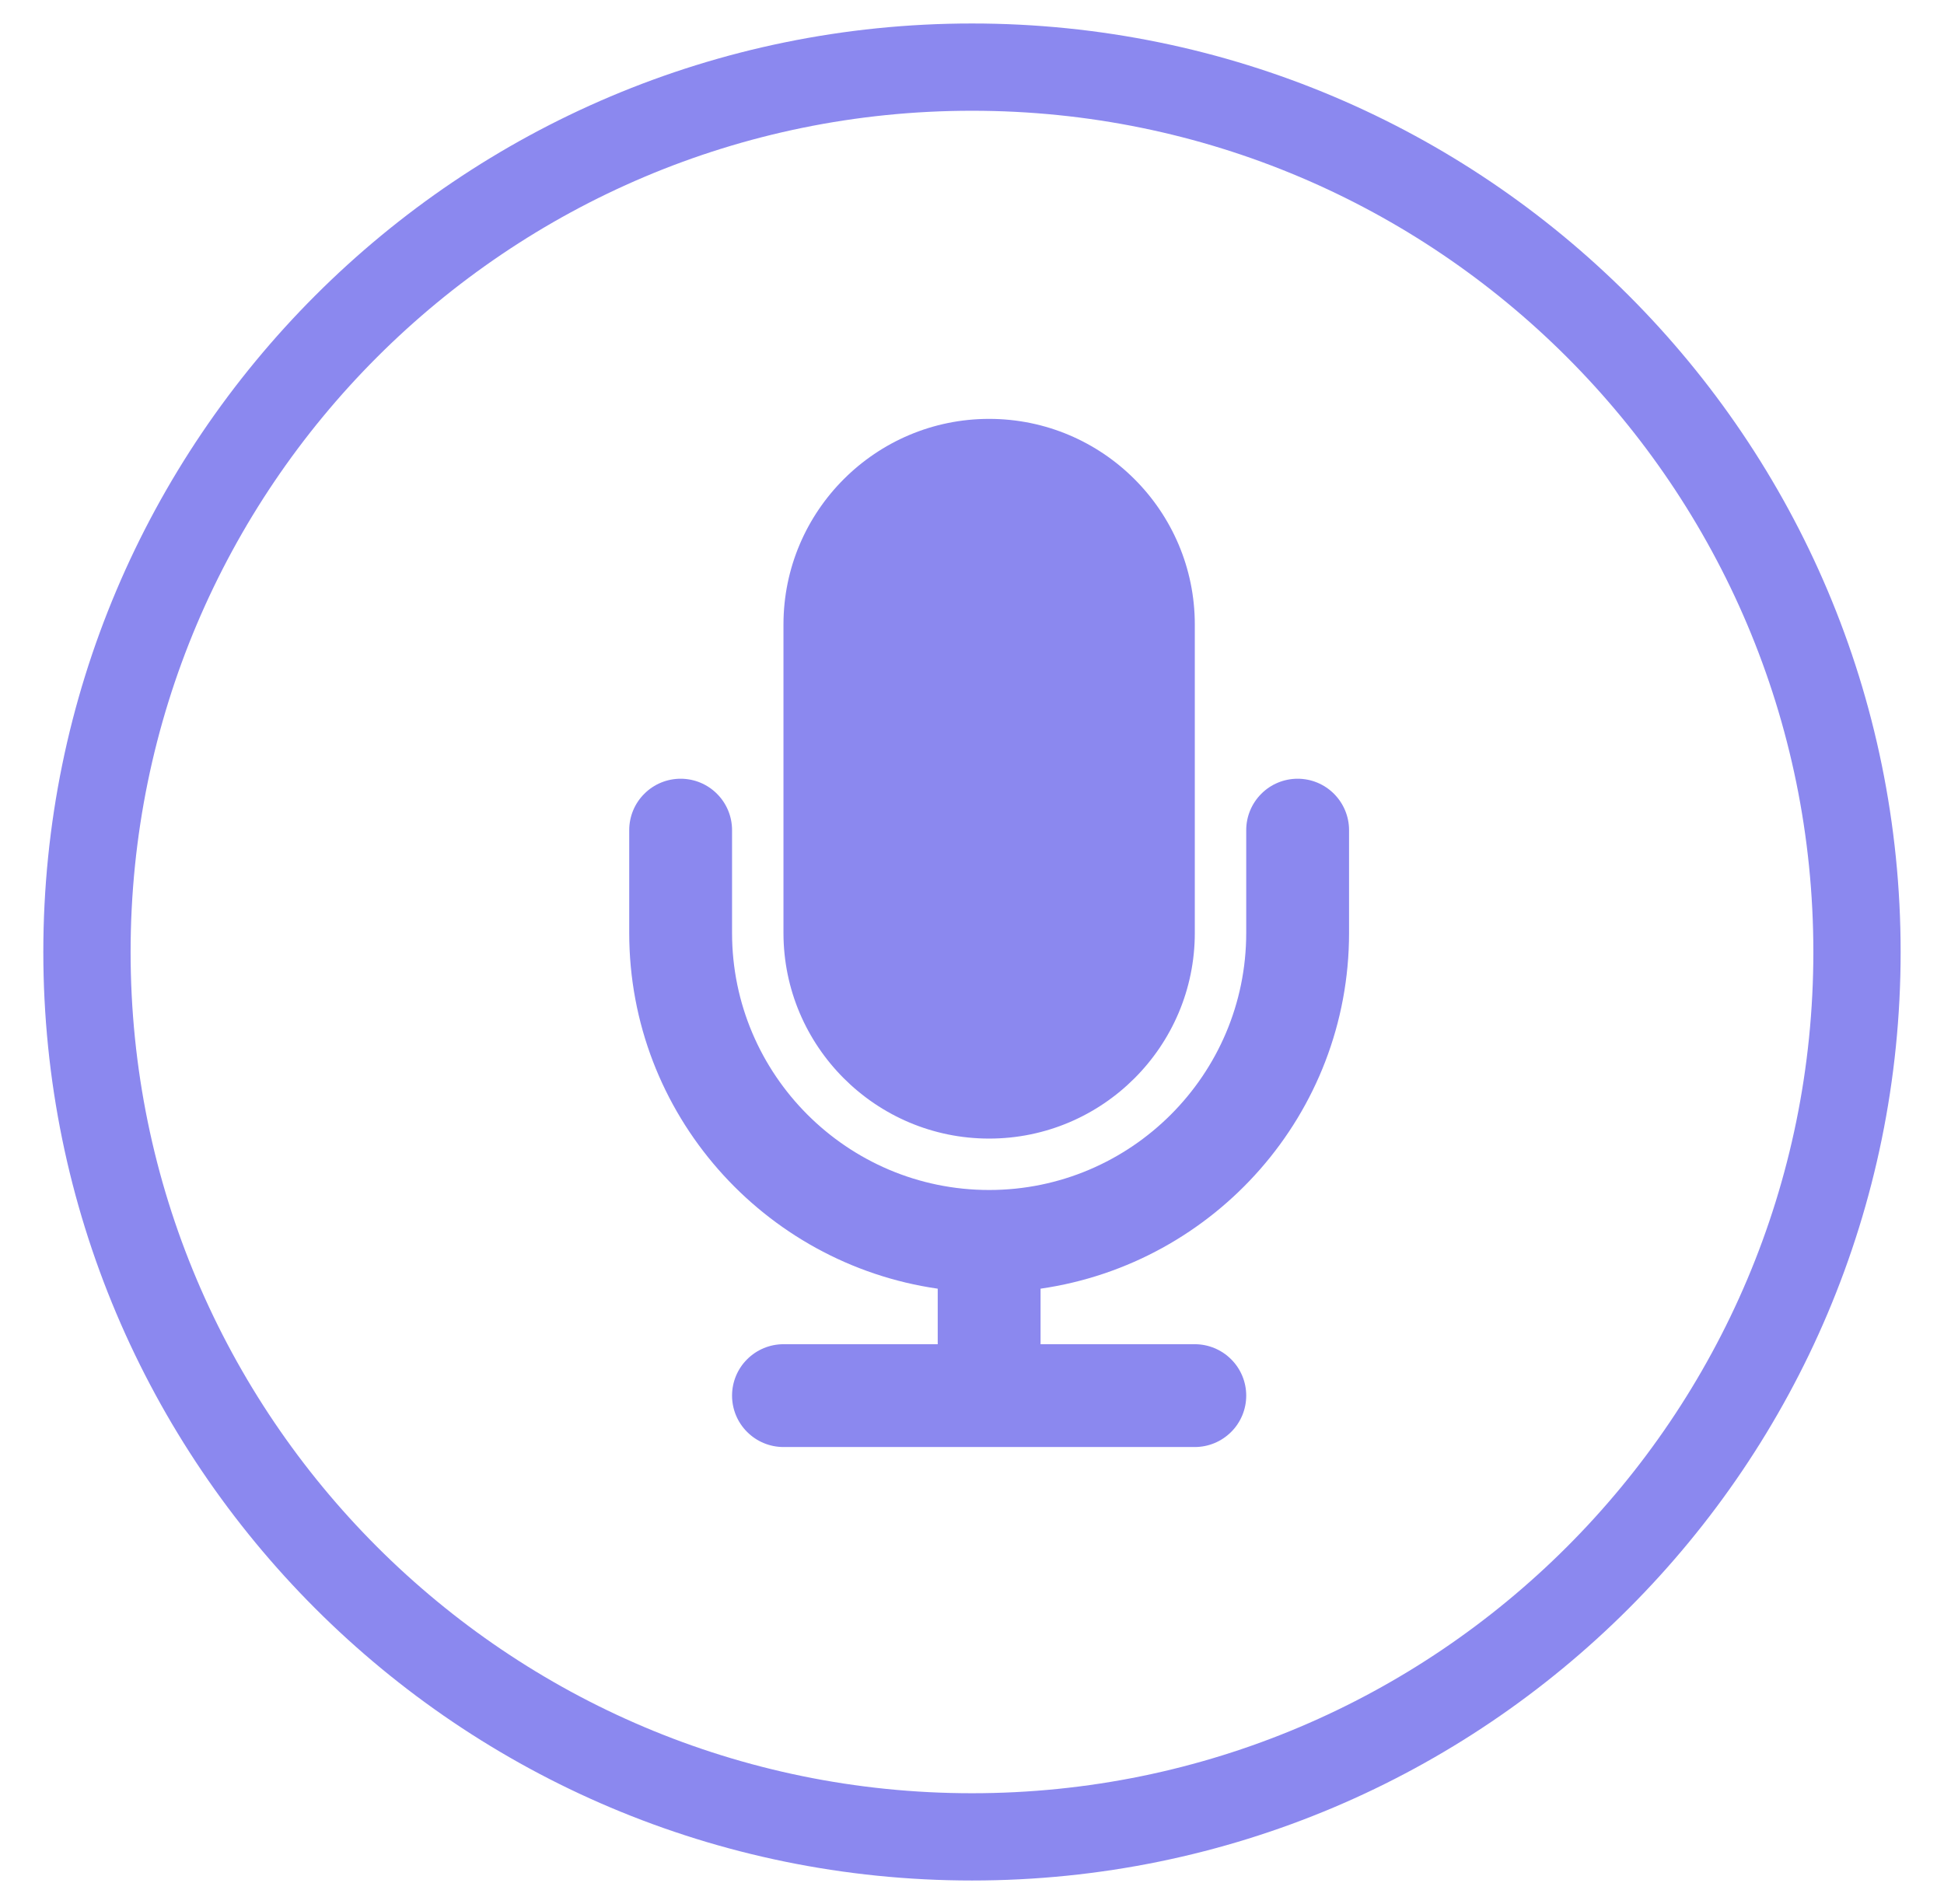 <svg width="49" height="48" viewBox="0 0 49 48" fill="none" xmlns="http://www.w3.org/2000/svg">
    <path d="M24.5 46.308C36.82 46.308 46.807 36.32 46.807 24C46.807 11.68 36.82 1.692 24.5 1.692C12.18 1.692 2.192 11.68 2.192 24C2.192 36.32 12.18 46.308 24.5 46.308Z" stroke="#8B88EF" stroke-width="2.2" stroke-linecap="round" stroke-linejoin="round"/>
    <path d="M24.932 28.704C27.791 28.704 30.116 26.378 30.116 23.52V15.744C30.116 12.885 27.791 10.56 24.932 10.56C22.073 10.56 19.748 12.885 19.748 15.744V23.52C19.748 26.378 22.073 28.704 24.932 28.704ZM34.004 23.52V20.928C34.004 20.584 33.867 20.255 33.624 20.012C33.381 19.768 33.052 19.632 32.708 19.632C32.364 19.632 32.035 19.768 31.792 20.012C31.549 20.255 31.412 20.584 31.412 20.928V23.52C31.412 27.093 28.505 30 24.932 30C21.359 30 18.452 27.093 18.452 23.52V20.928C18.452 20.584 18.316 20.255 18.072 20.012C17.829 19.768 17.5 19.632 17.156 19.632C16.812 19.632 16.483 19.768 16.24 20.012C15.996 20.255 15.86 20.584 15.86 20.928V23.52C15.86 28.082 19.246 31.856 23.636 32.488V33.888H19.748C19.404 33.888 19.075 34.025 18.832 34.268C18.588 34.511 18.452 34.84 18.452 35.184C18.452 35.528 18.588 35.857 18.832 36.1C19.075 36.343 19.404 36.48 19.748 36.48H30.116C30.46 36.48 30.789 36.343 31.032 36.1C31.276 35.857 31.412 35.528 31.412 35.184C31.412 34.84 31.276 34.511 31.032 34.268C30.789 34.025 30.46 33.888 30.116 33.888H26.228V32.488C30.618 31.856 34.004 28.082 34.004 23.52Z" fill="#8B88EF"/>
</svg>
